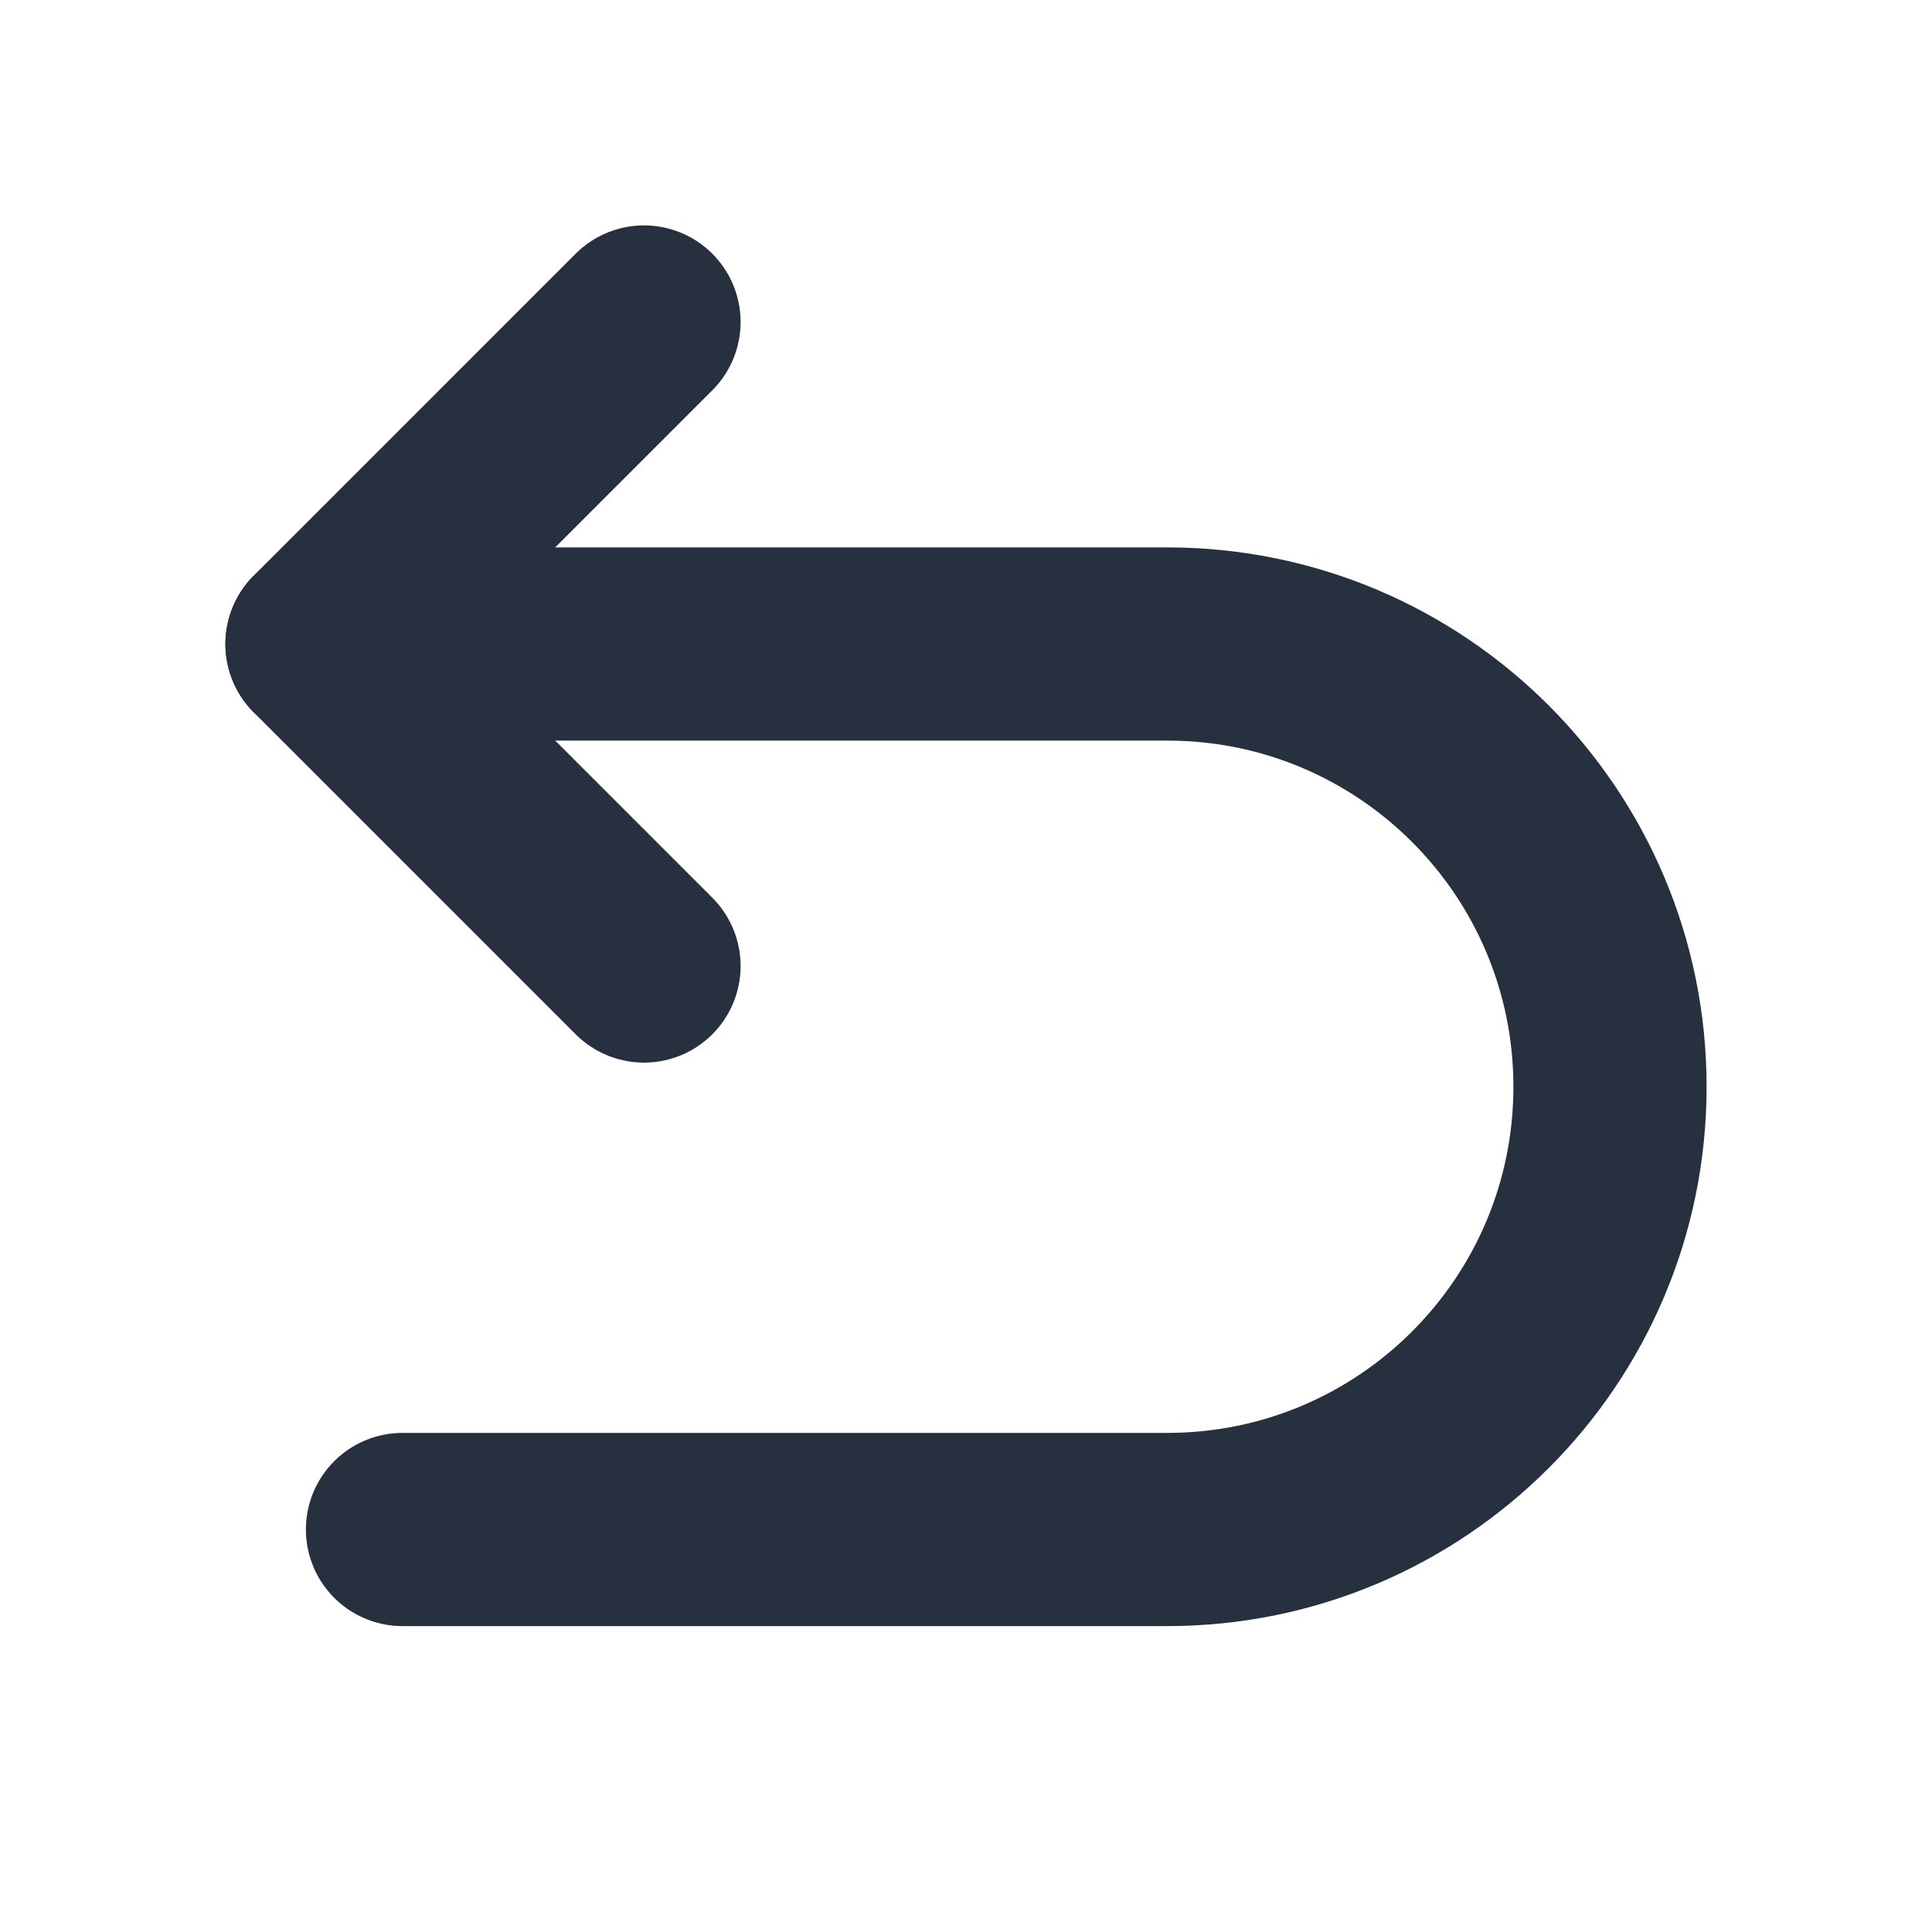 <svg width="40px" height="40px" viewBox="0 0 24 24" fill="none" xmlns="http://www.w3.org/2000/svg" aria-labelledby="previousAltIconTitle" stroke="#27303f" stroke-width="2.4" stroke-linecap="round" stroke-linejoin="round" color="#27303f"> <title id="previousAltIconTitle">Previous</title> <path d="M8 4L4 8L8 12"/> <path d="M4 8H14.5C17.538 8 20 10.462 20 13.5V13.5C20 16.538 17.538 19 14.5 19H5"/> </svg>
